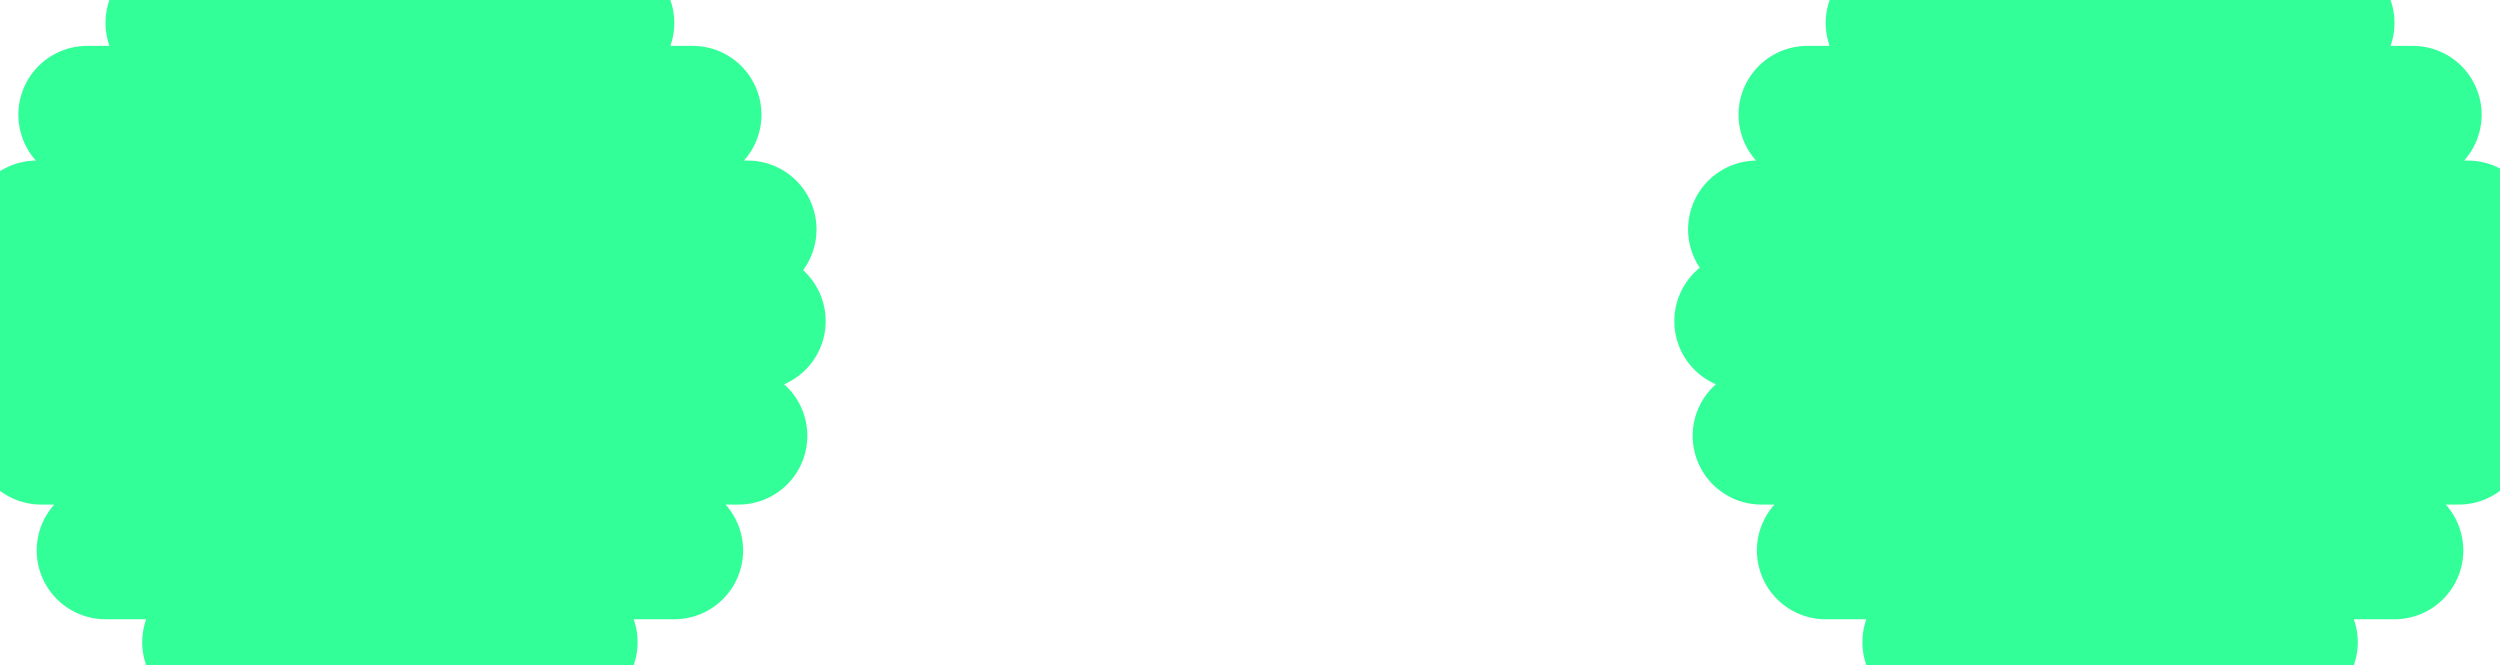 <?xml version="1.0" encoding="UTF-8" standalone="no"?>
<svg xmlns:xlink="http://www.w3.org/1999/xlink" xmlns="http://www.w3.org/2000/svg" height="7.25px" width="27.25px">
  <g transform="matrix(1.0, 0.0, 0.0, 1.0, 13.6, 3.6)">
    <path d="M5.4 -0.1 L13.4 -0.1 M7.05 -3.35 L11.75 -3.35 M6.1 -2.35 L12.7 -2.35 M13.3 -1.1 L5.55 -1.1 M13.2 1.15 L5.6 1.15 M6.3 2.4 L12.5 2.4 M11.35 3.4 L7.45 3.4 M-12.65 -2.35 L-6.05 -2.35 M-5.45 -1.1 L-13.2 -1.1 M-13.35 -0.1 L-5.35 -0.1 M-11.7 -3.35 L-7.0 -3.35 M-12.45 2.4 L-6.25 2.4 M-5.55 1.15 L-13.15 1.15 M-7.4 3.4 L-11.3 3.4" fill="none" stroke="#33ff99" stroke-linecap="round" stroke-linejoin="round" stroke-width="1.5"/>
  </g>
</svg>
